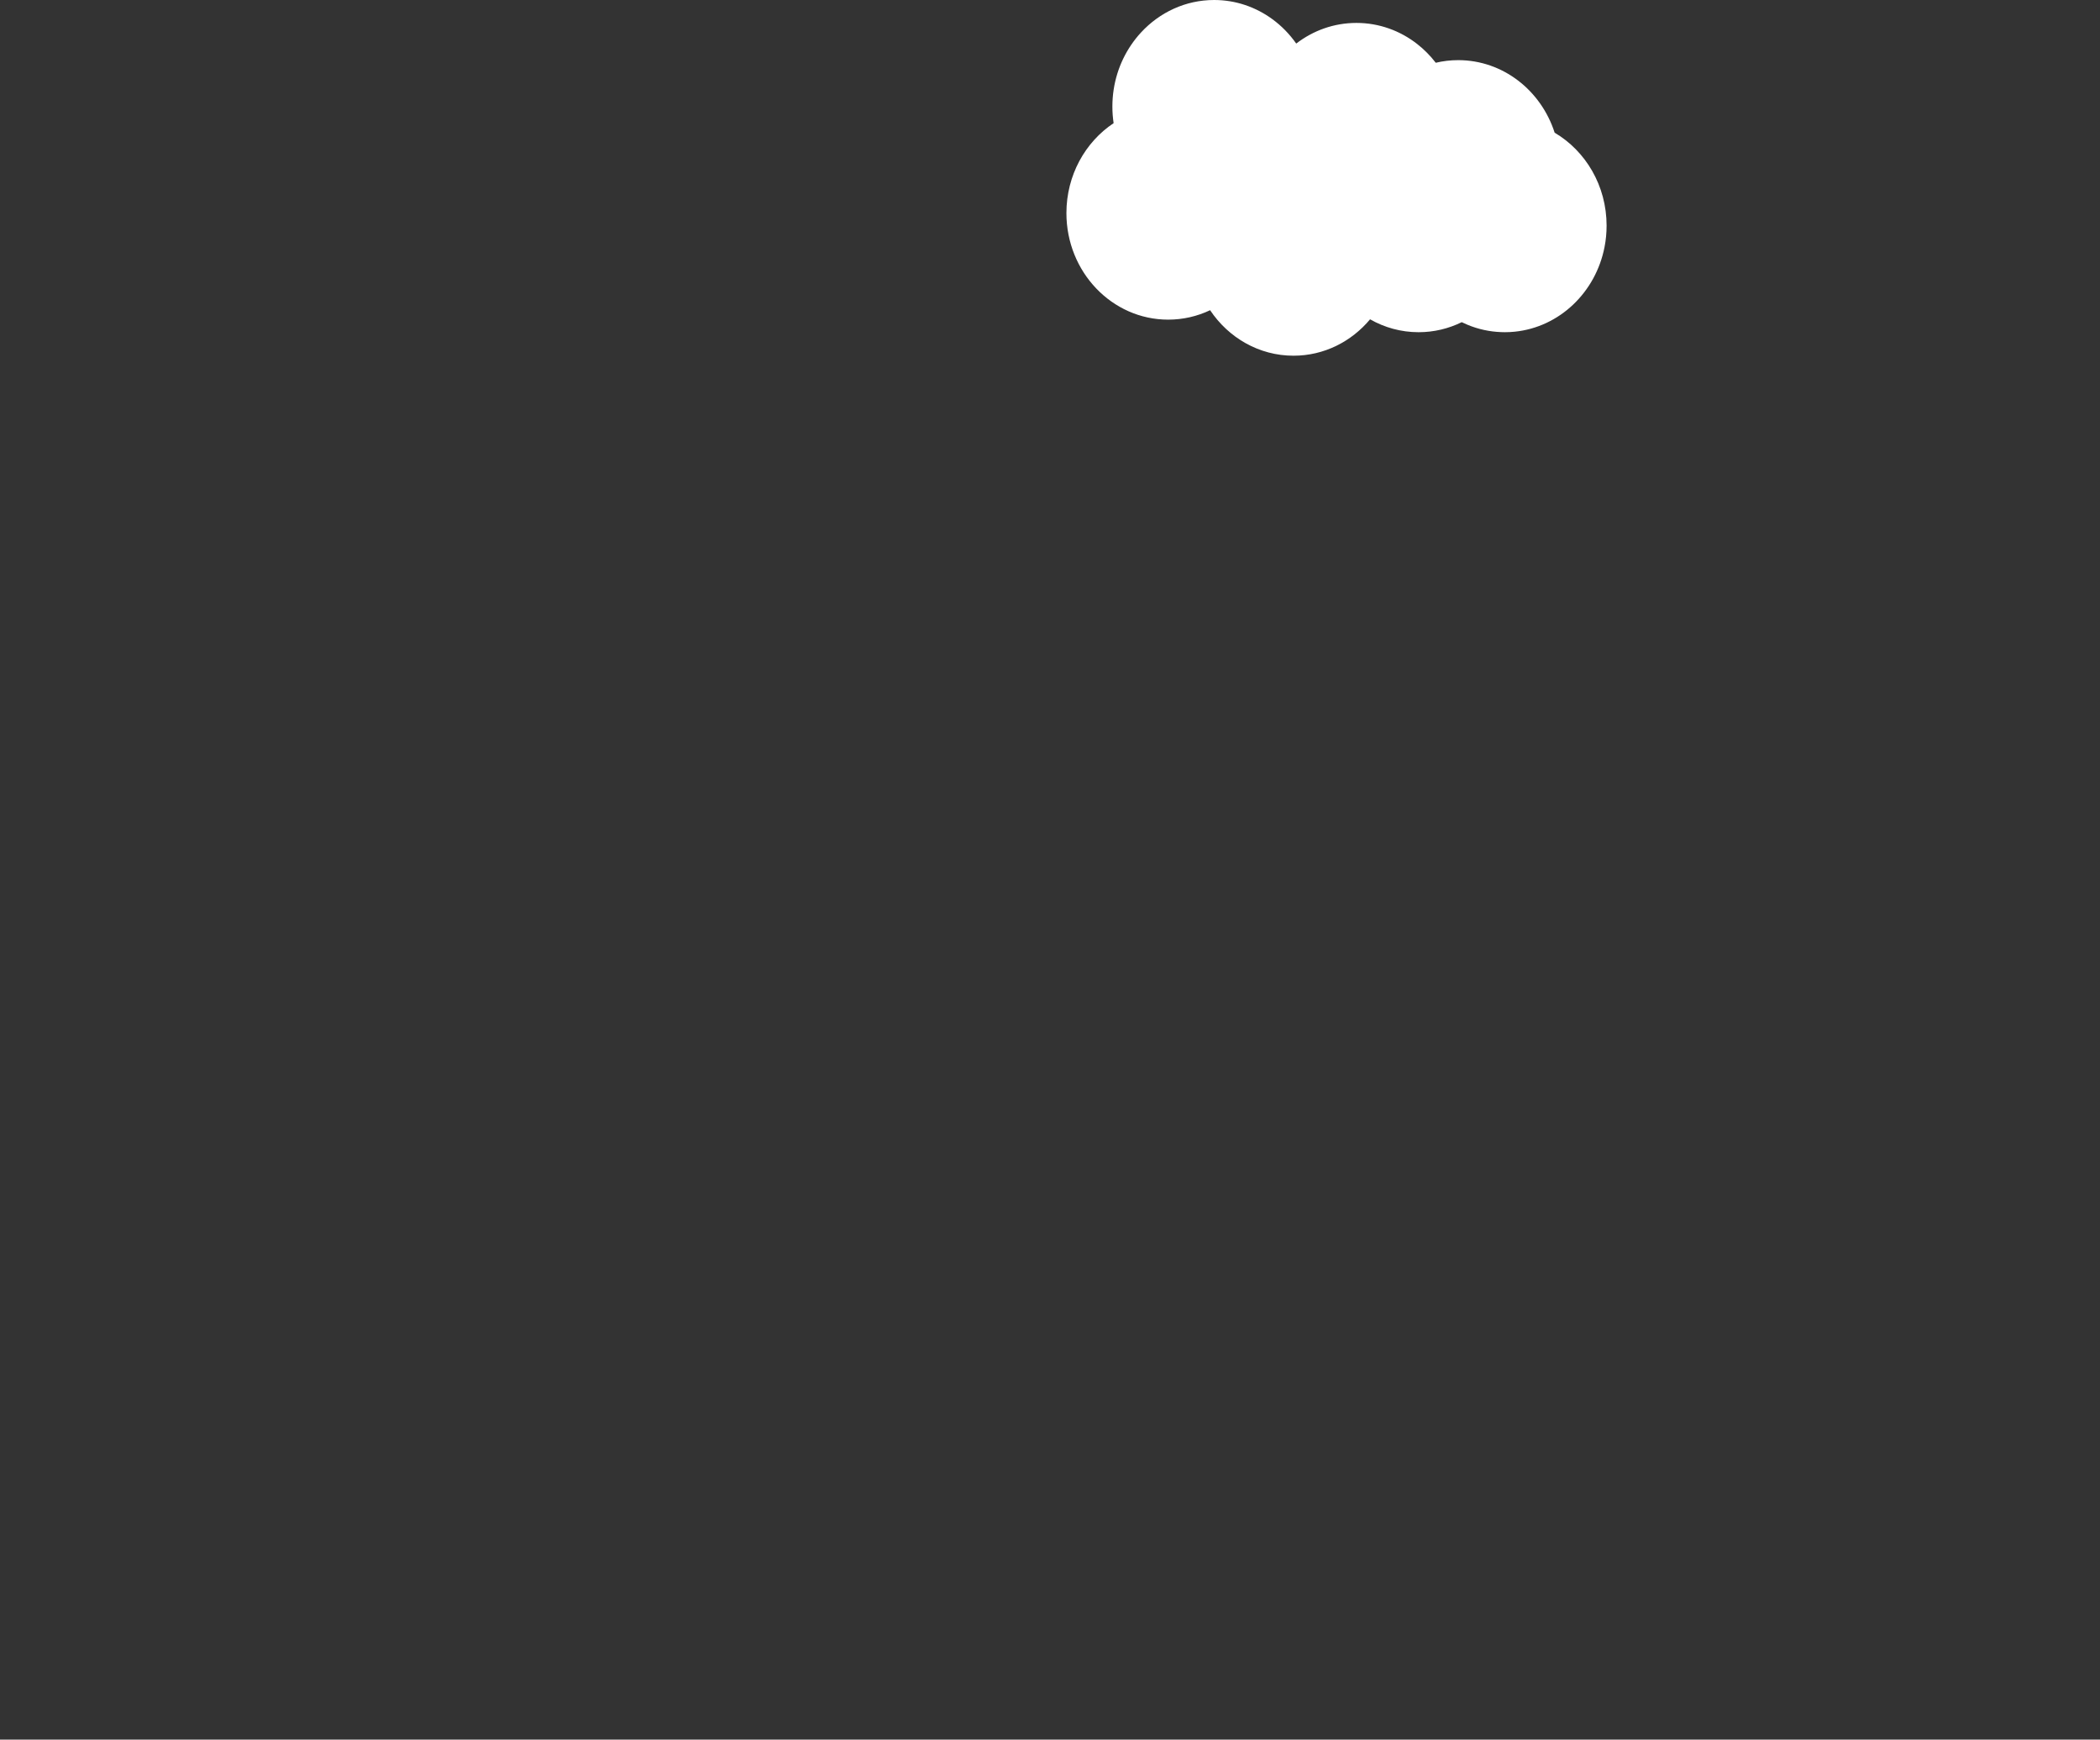 <?xml version="1.0" encoding="utf-8"?>
<!-- Generator: Adobe Illustrator 17.0.0, SVG Export Plug-In . SVG Version: 6.00 Build 0)  -->
<!DOCTYPE svg PUBLIC "-//W3C//DTD SVG 1.1//EN" "http://www.w3.org/Graphics/SVG/1.1/DTD/svg11.dtd">
<svg version="1.1" id="Layer_1" xmlns="http://www.w3.org/2000/svg" xmlns:xlink="http://www.w3.org/1999/xlink" x="0px" y="0px"
	 width="612px" height="506.872px" viewBox="0 0 612 506.872" enable-background="new 0 0 612 506.872" xml:space="preserve">
<rect x="0" y="0" width="612" height="506.872" fill="#333333" stroke="none"/>
<path fill="#FFFFFF" d="M310.784,62.09c0,17.144,13.275,31.043,29.654,31.043c4.359,0,8.497-0.982,12.223-2.749
	c5.359,8.013,14.247,13.258,24.305,13.258c8.899,0,16.877-4.108,22.312-10.606c4.207,2.394,9.023,3.756,14.147,3.756
	c4.491,0,8.75-1.05,12.566-2.92c0.592,0.29,1.197,0.561,1.809,0.808c3.007,1.232,6.255,1.96,9.649,2.086
	c0.363,0.018,0.733,0.025,1.104,0.025c0.969,0,1.931-0.047,2.875-0.145c13.04-1.315,23.613-11.472,26.18-24.672
	c0.394-2.01,0.599-4.093,0.599-6.227c0-11.628-6.103-21.759-15.137-27.08c-3.951-12.291-15.043-21.143-28.114-21.143
	c-2.249,0-4.432,0.264-6.536,0.761c-1.571-2.043-3.384-3.879-5.397-5.452c-4.944-3.865-11.075-6.154-17.717-6.154
	c-6.57,0-12.635,2.235-17.548,6.017c-1.934-2.757-4.29-5.169-6.971-7.125C365.981,2.061,360.141,0,353.838,0
	c-8.352,0-15.898,3.615-21.285,9.433c-1.066,1.148-2.045,2.383-2.927,3.691c-3.432,5.06-5.446,11.244-5.446,17.92
	c0,1.645,0.125,3.26,0.36,4.836C316.271,41.385,310.784,51.067,310.784,62.09z"/>
<rect y="0" opacity="0" fill="#FFFFFF" width="612" height="506.872"/>
</svg>
